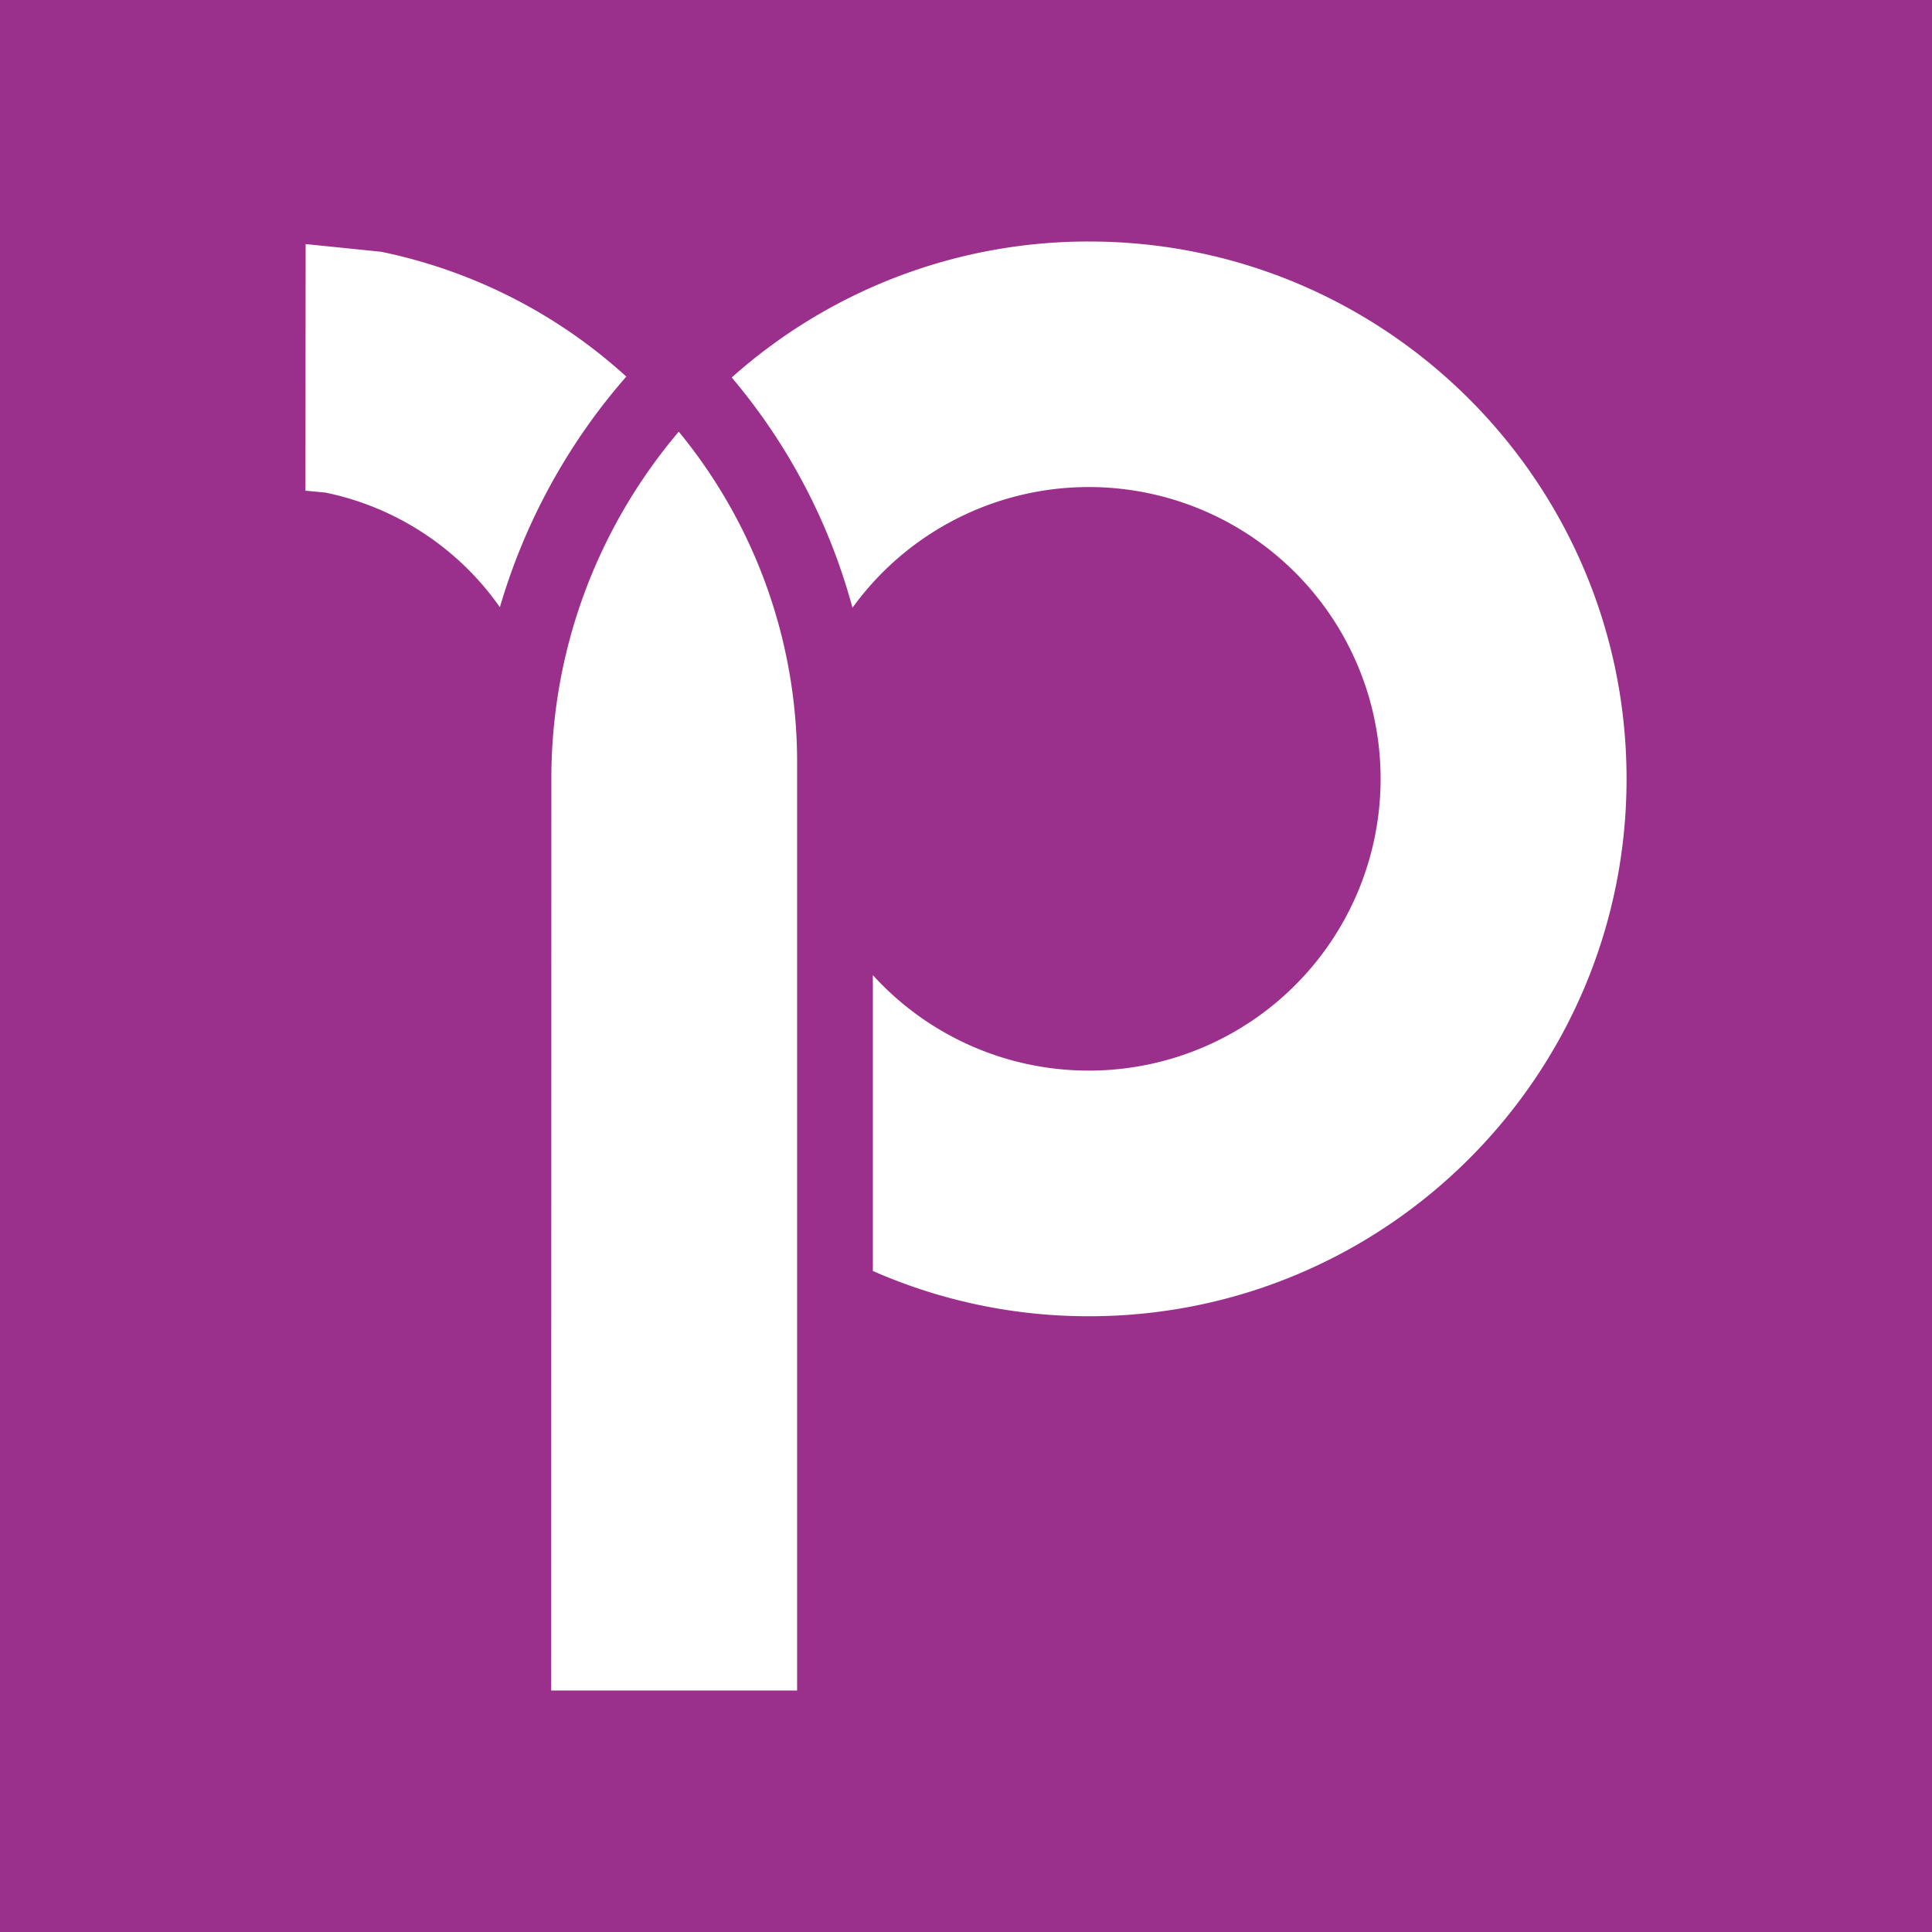 <svg xmlns="http://www.w3.org/2000/svg" viewBox="0 0 100 100"><path fill="#9B308C" d="M0 0h100v100H0z"/><path fill="#FFF" fill-rule="evenodd" d="M35.133 22.344a26.9 26.9 0 0 1 6.125 17.113V87.5H28.53l.008-47.187c0-6.852 2.484-13.118 6.594-17.97m-19.313-9.71 3.903.398a26.9 26.9 0 0 1 12.695 6.461 31.6 31.6 0 0 0-6.543 11.938 14.63 14.63 0 0 0-9.031-5.934l-1.032-.098Zm40.543-.133c15.364 0 27.828 12.457 27.828 27.813 0 15.359-12.464 27.816-27.828 27.816a27.7 27.7 0 0 1-11.183-2.344V50.473a15.1 15.1 0 0 0 11.183 4.941 15.096 15.096 0 0 0 14.77-11.973 15.1 15.1 0 0 0-8.649-16.933 15.1 15.1 0 0 0-18.359 4.949 30.95 30.95 0 0 0-6.25-11.918A27.72 27.72 0 0 1 56.359 12.5"/></svg>